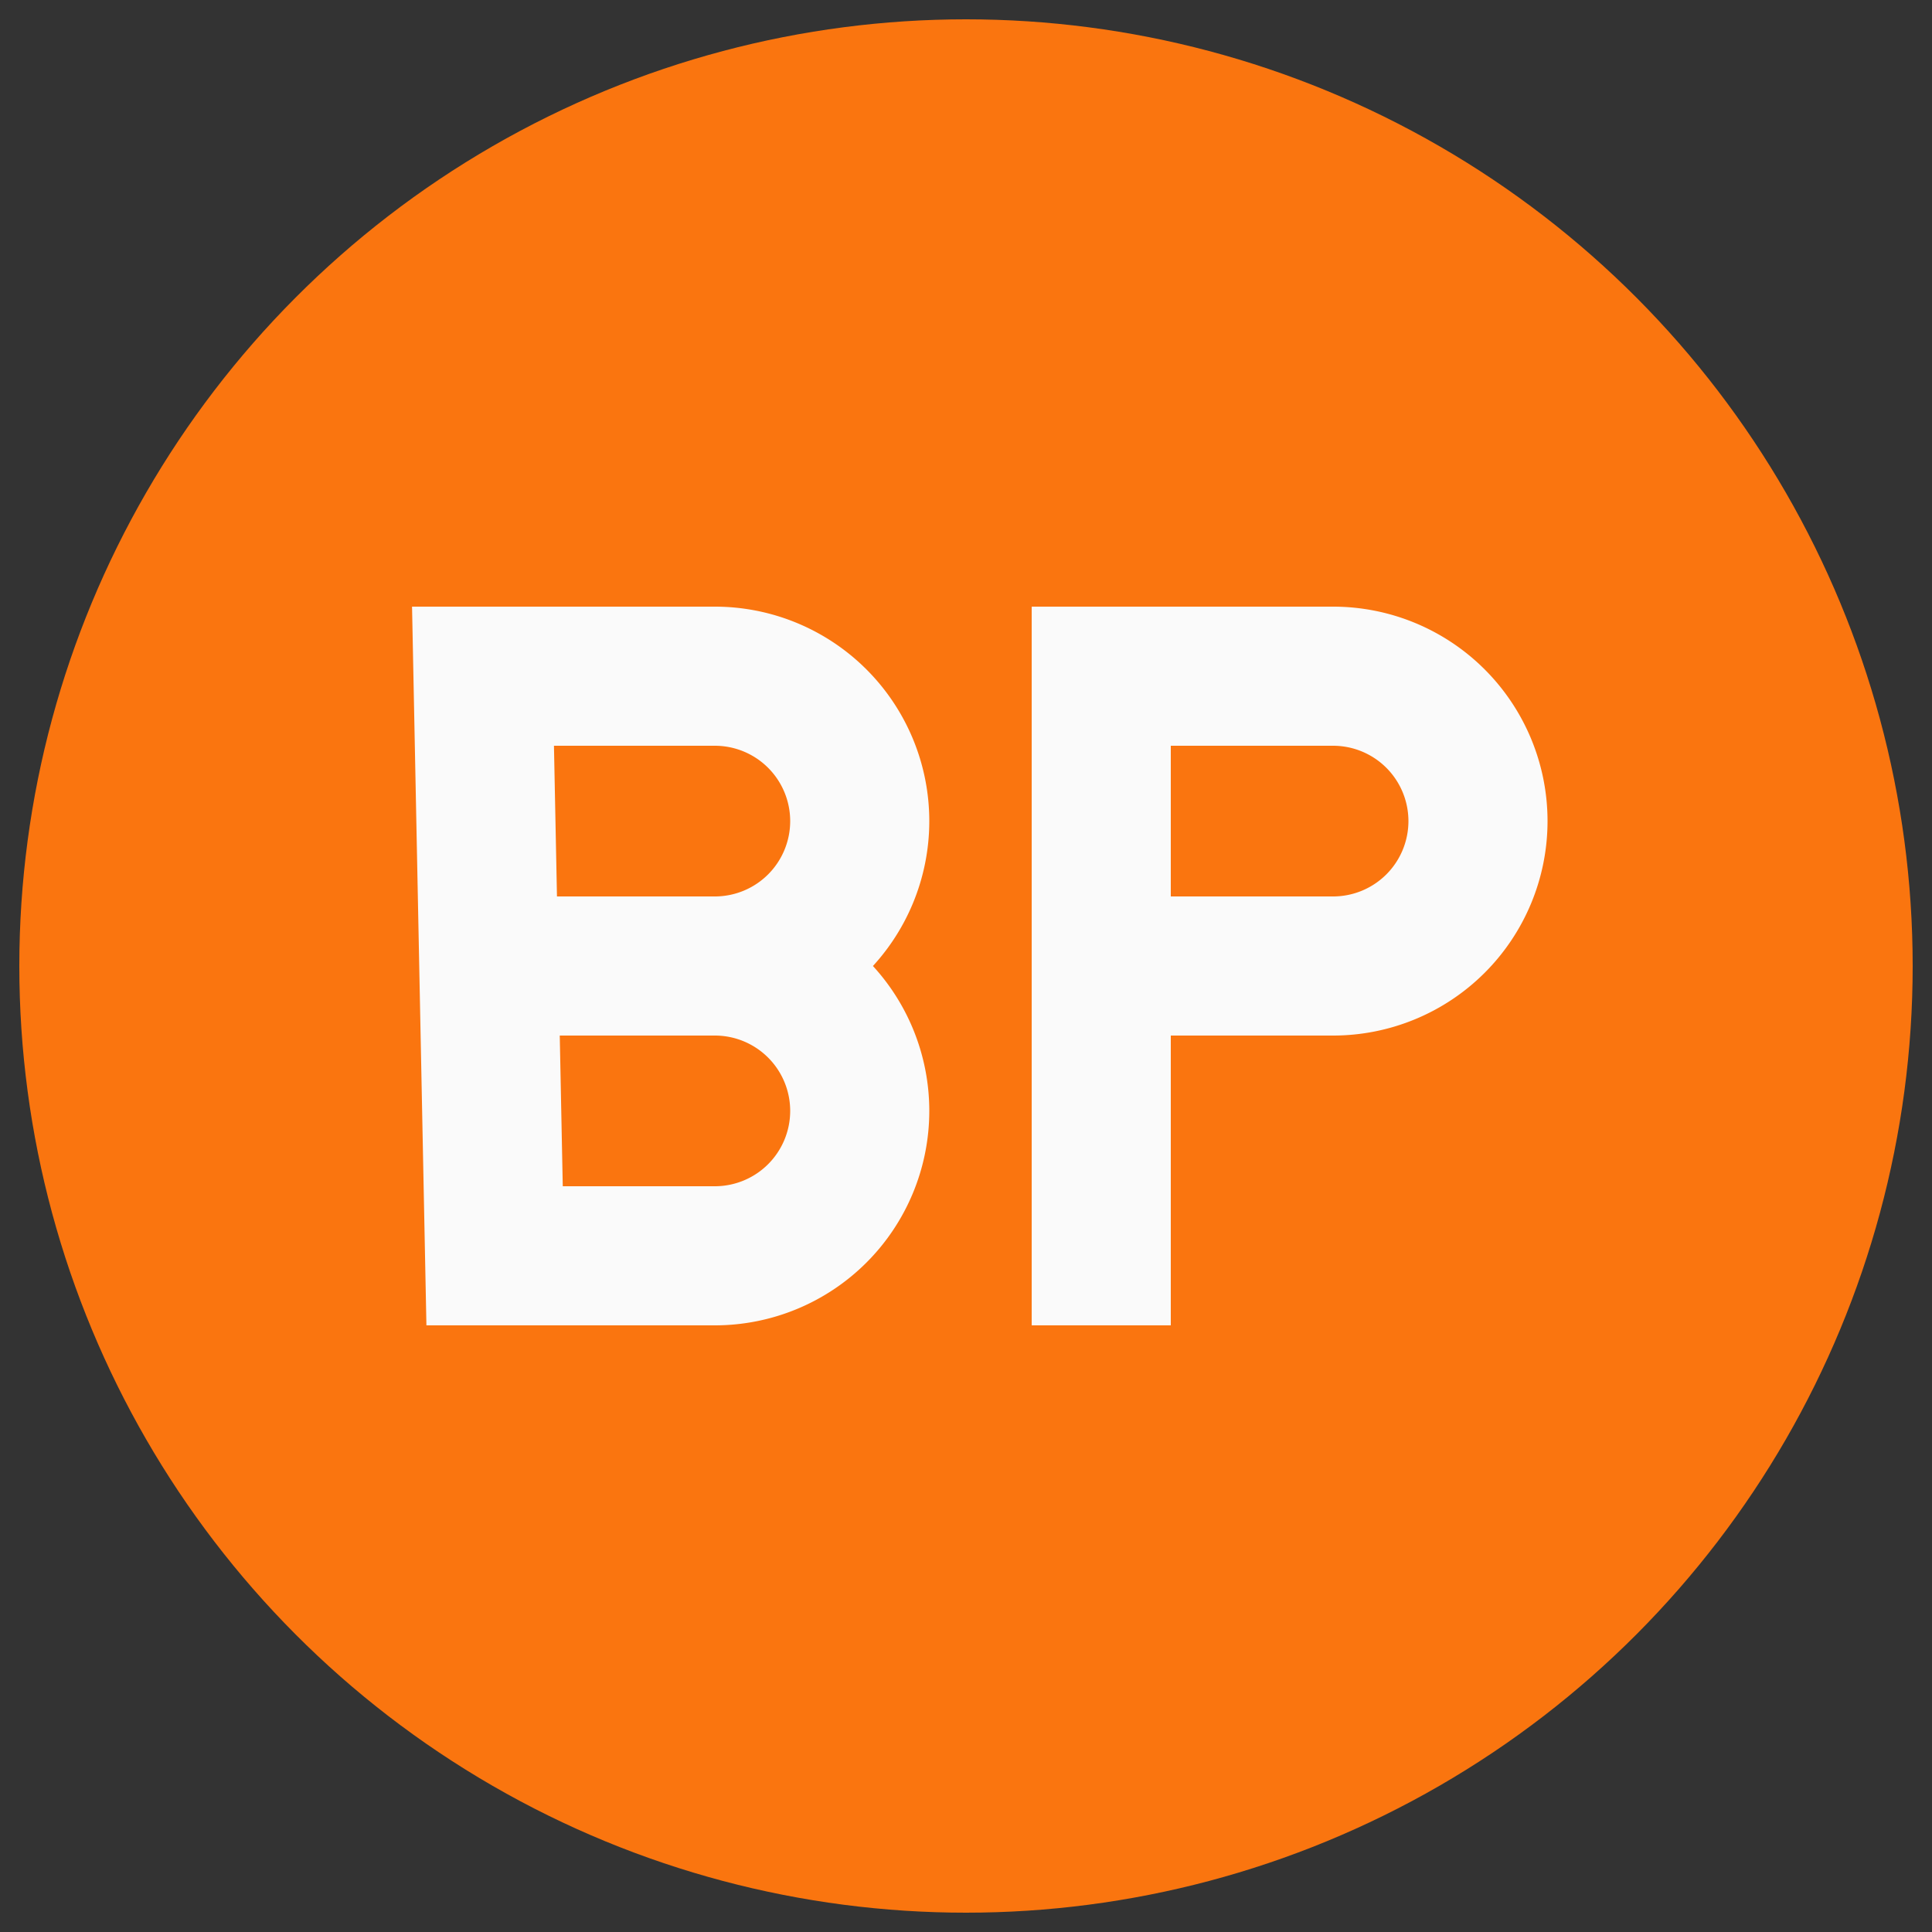 <svg xmlns="http://www.w3.org/2000/svg" viewBox="0 0 100 100">
  <rect x="0" y="0" width="100" height="100" fill="#333333" stroke="none"/>
  <circle cx="50" cy="50" r="49" fill="#fa750f"></circle>
  <path
    transform="translate(-16,0) translate(50,50) scale(0.3) translate(-50,-50)"
    fill="none"
    stroke="#fafafa"
    stroke-width="24"
    d="
      M 20 0
      L 60 0
      A 25 25 0 0 1 60 50
      A 25 25 0 0 1 60 100
      L 22 100
      Z
      M 20 50
      L 60 50
    "
  ></path>
  <path
    transform="translate(16,0) translate(50,50) scale(0.3) translate(-50,-50)"
    fill="none"
    stroke="#fafafa"
    stroke-width="24"
    stroke-linecap="square"
    d="
      M 20 100
      L 20 0
      L 60 0
      A 25 25 0 0 1 60 50
      L 22 50
    "
  ></path>
</svg>

